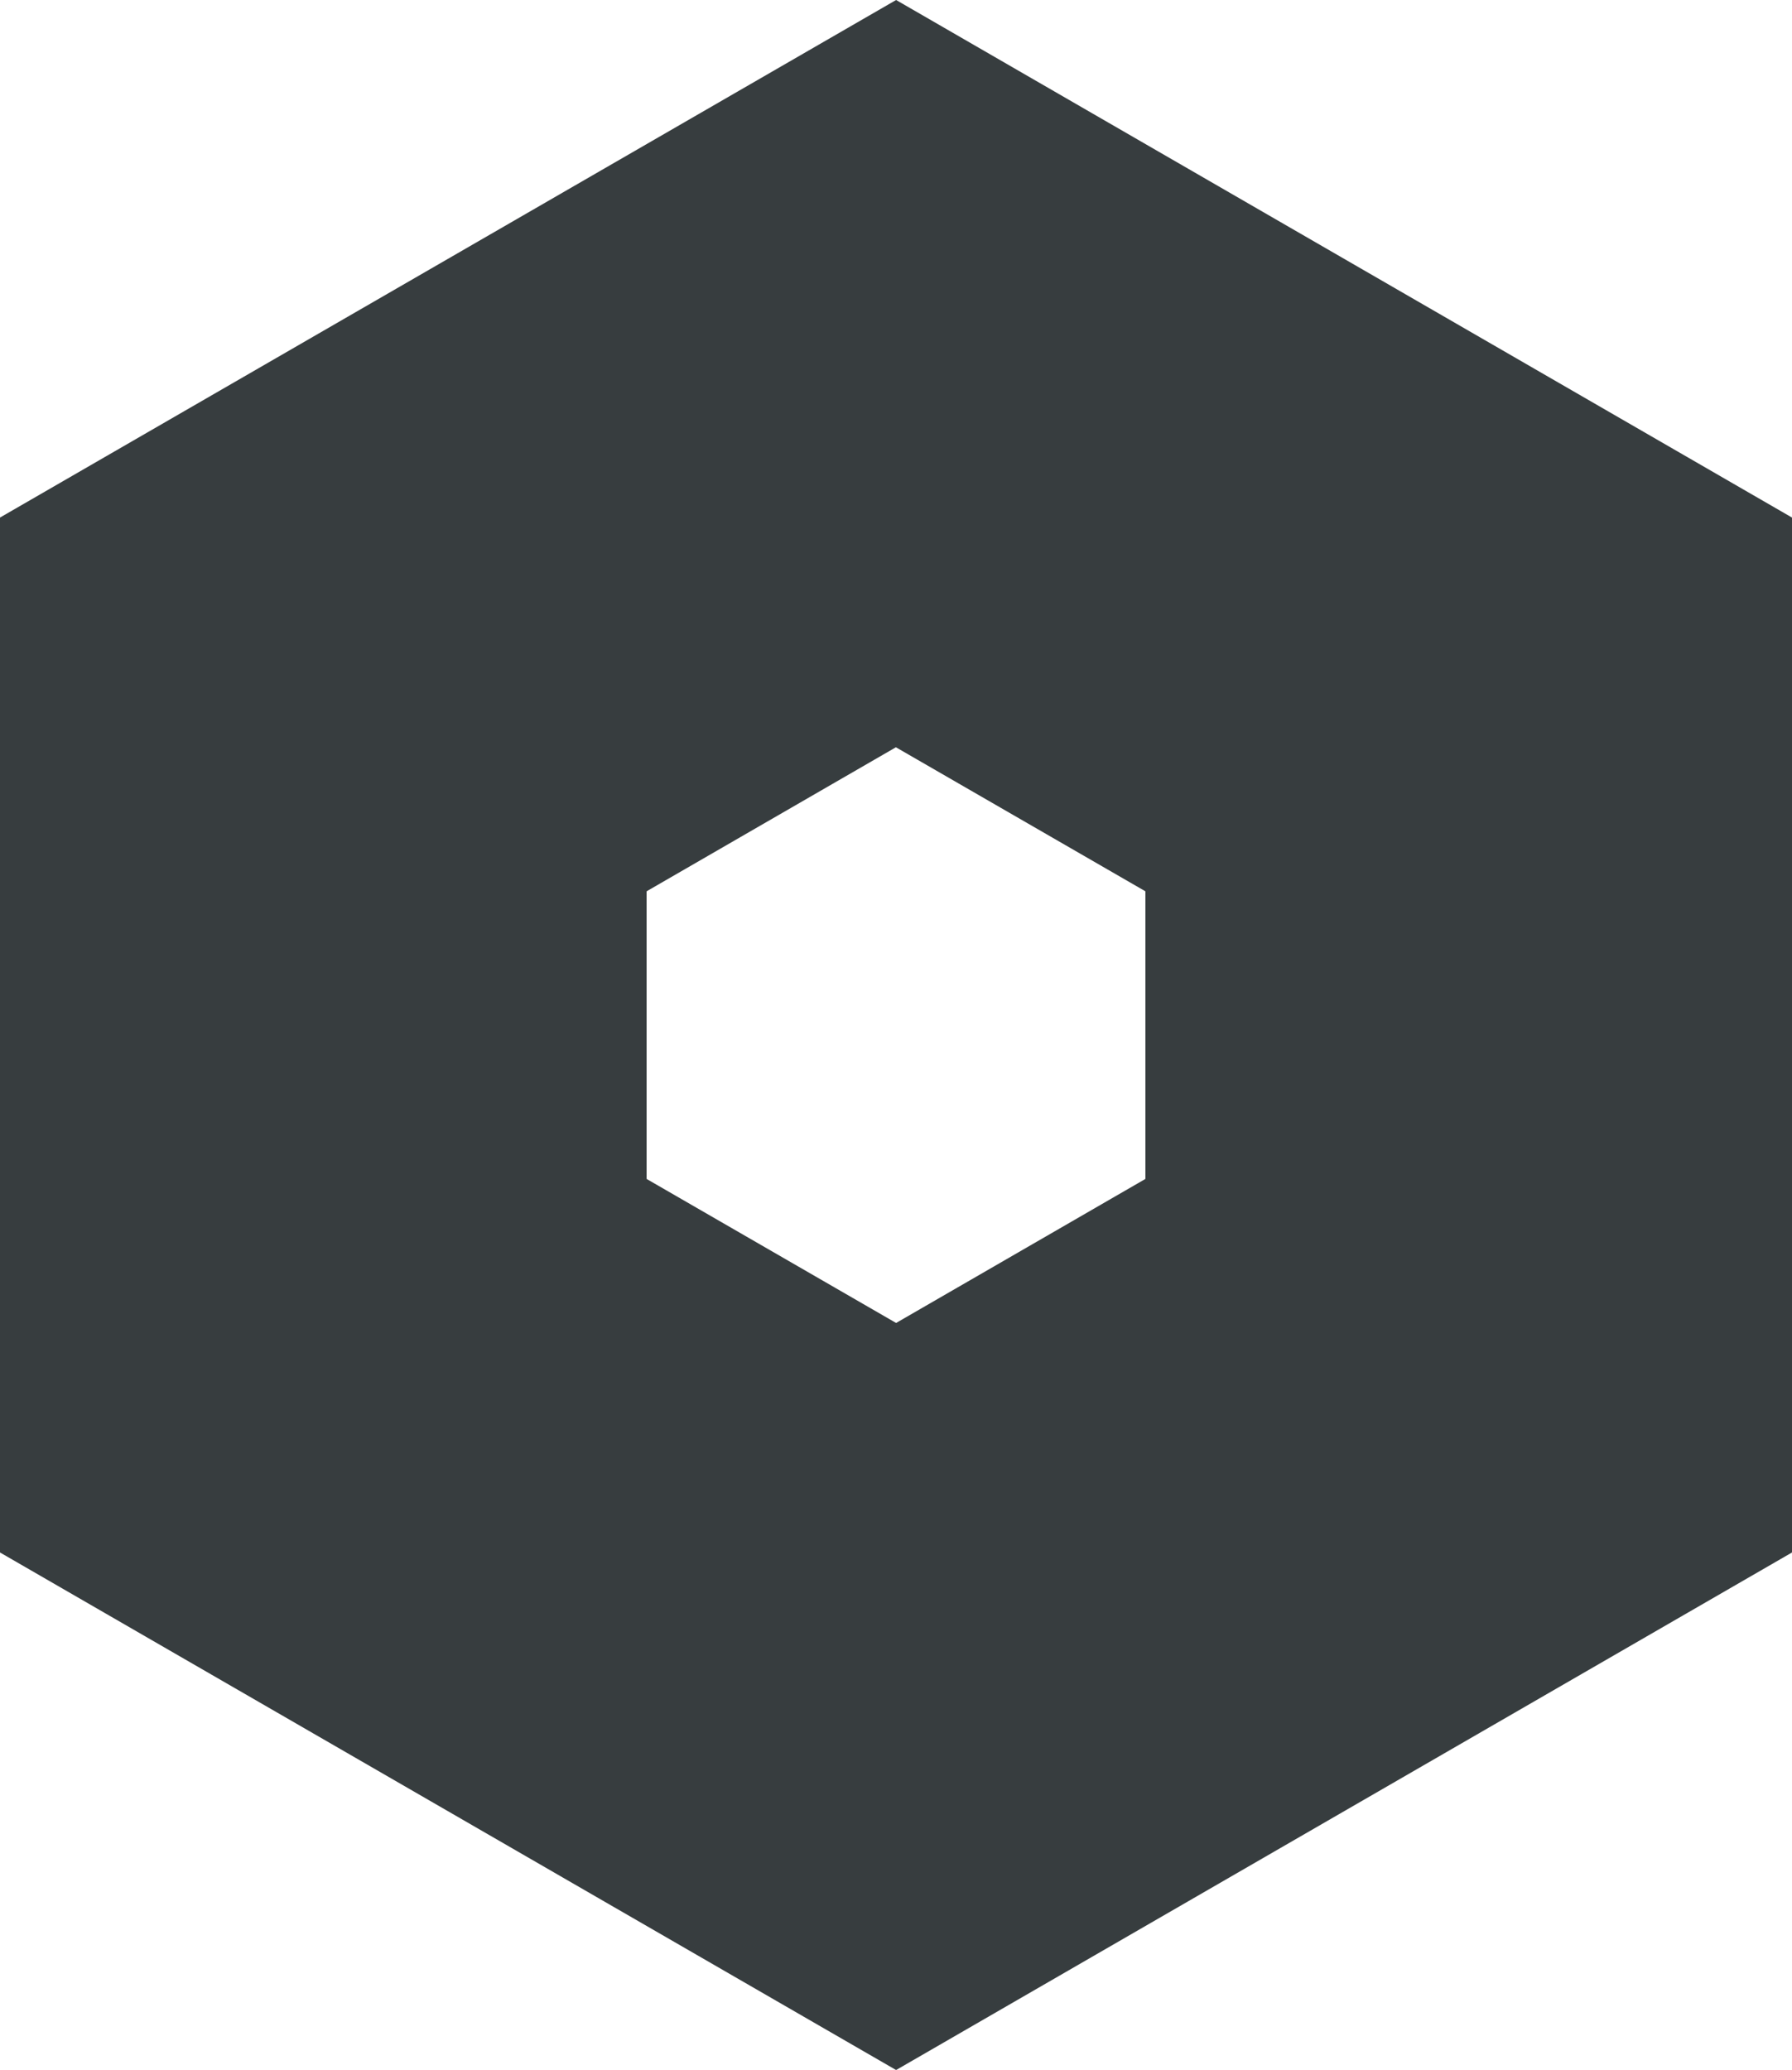 <svg xmlns="http://www.w3.org/2000/svg" viewBox="0 0 88.49 102.18">
  <defs>
    <style>
      .cls-1 {
        fill: #373d3f;
      }
    </style>
  </defs>
  <title>elsen-hex-dark-gray-thicker-hollow</title>
  <g id="Layer_2" data-name="Layer 2">
    <g id="Layer_1-2" data-name="Layer 1">
      <path class="cls-1" d="M44.25,0,0,25.55V76.64l44.25,25.55L88.49,76.64V25.55ZM56.56,58.2,44.25,65.31,31.93,58.2V44l12.31-7.11L56.56,44Z"/>
    </g>
  </g>
</svg>
